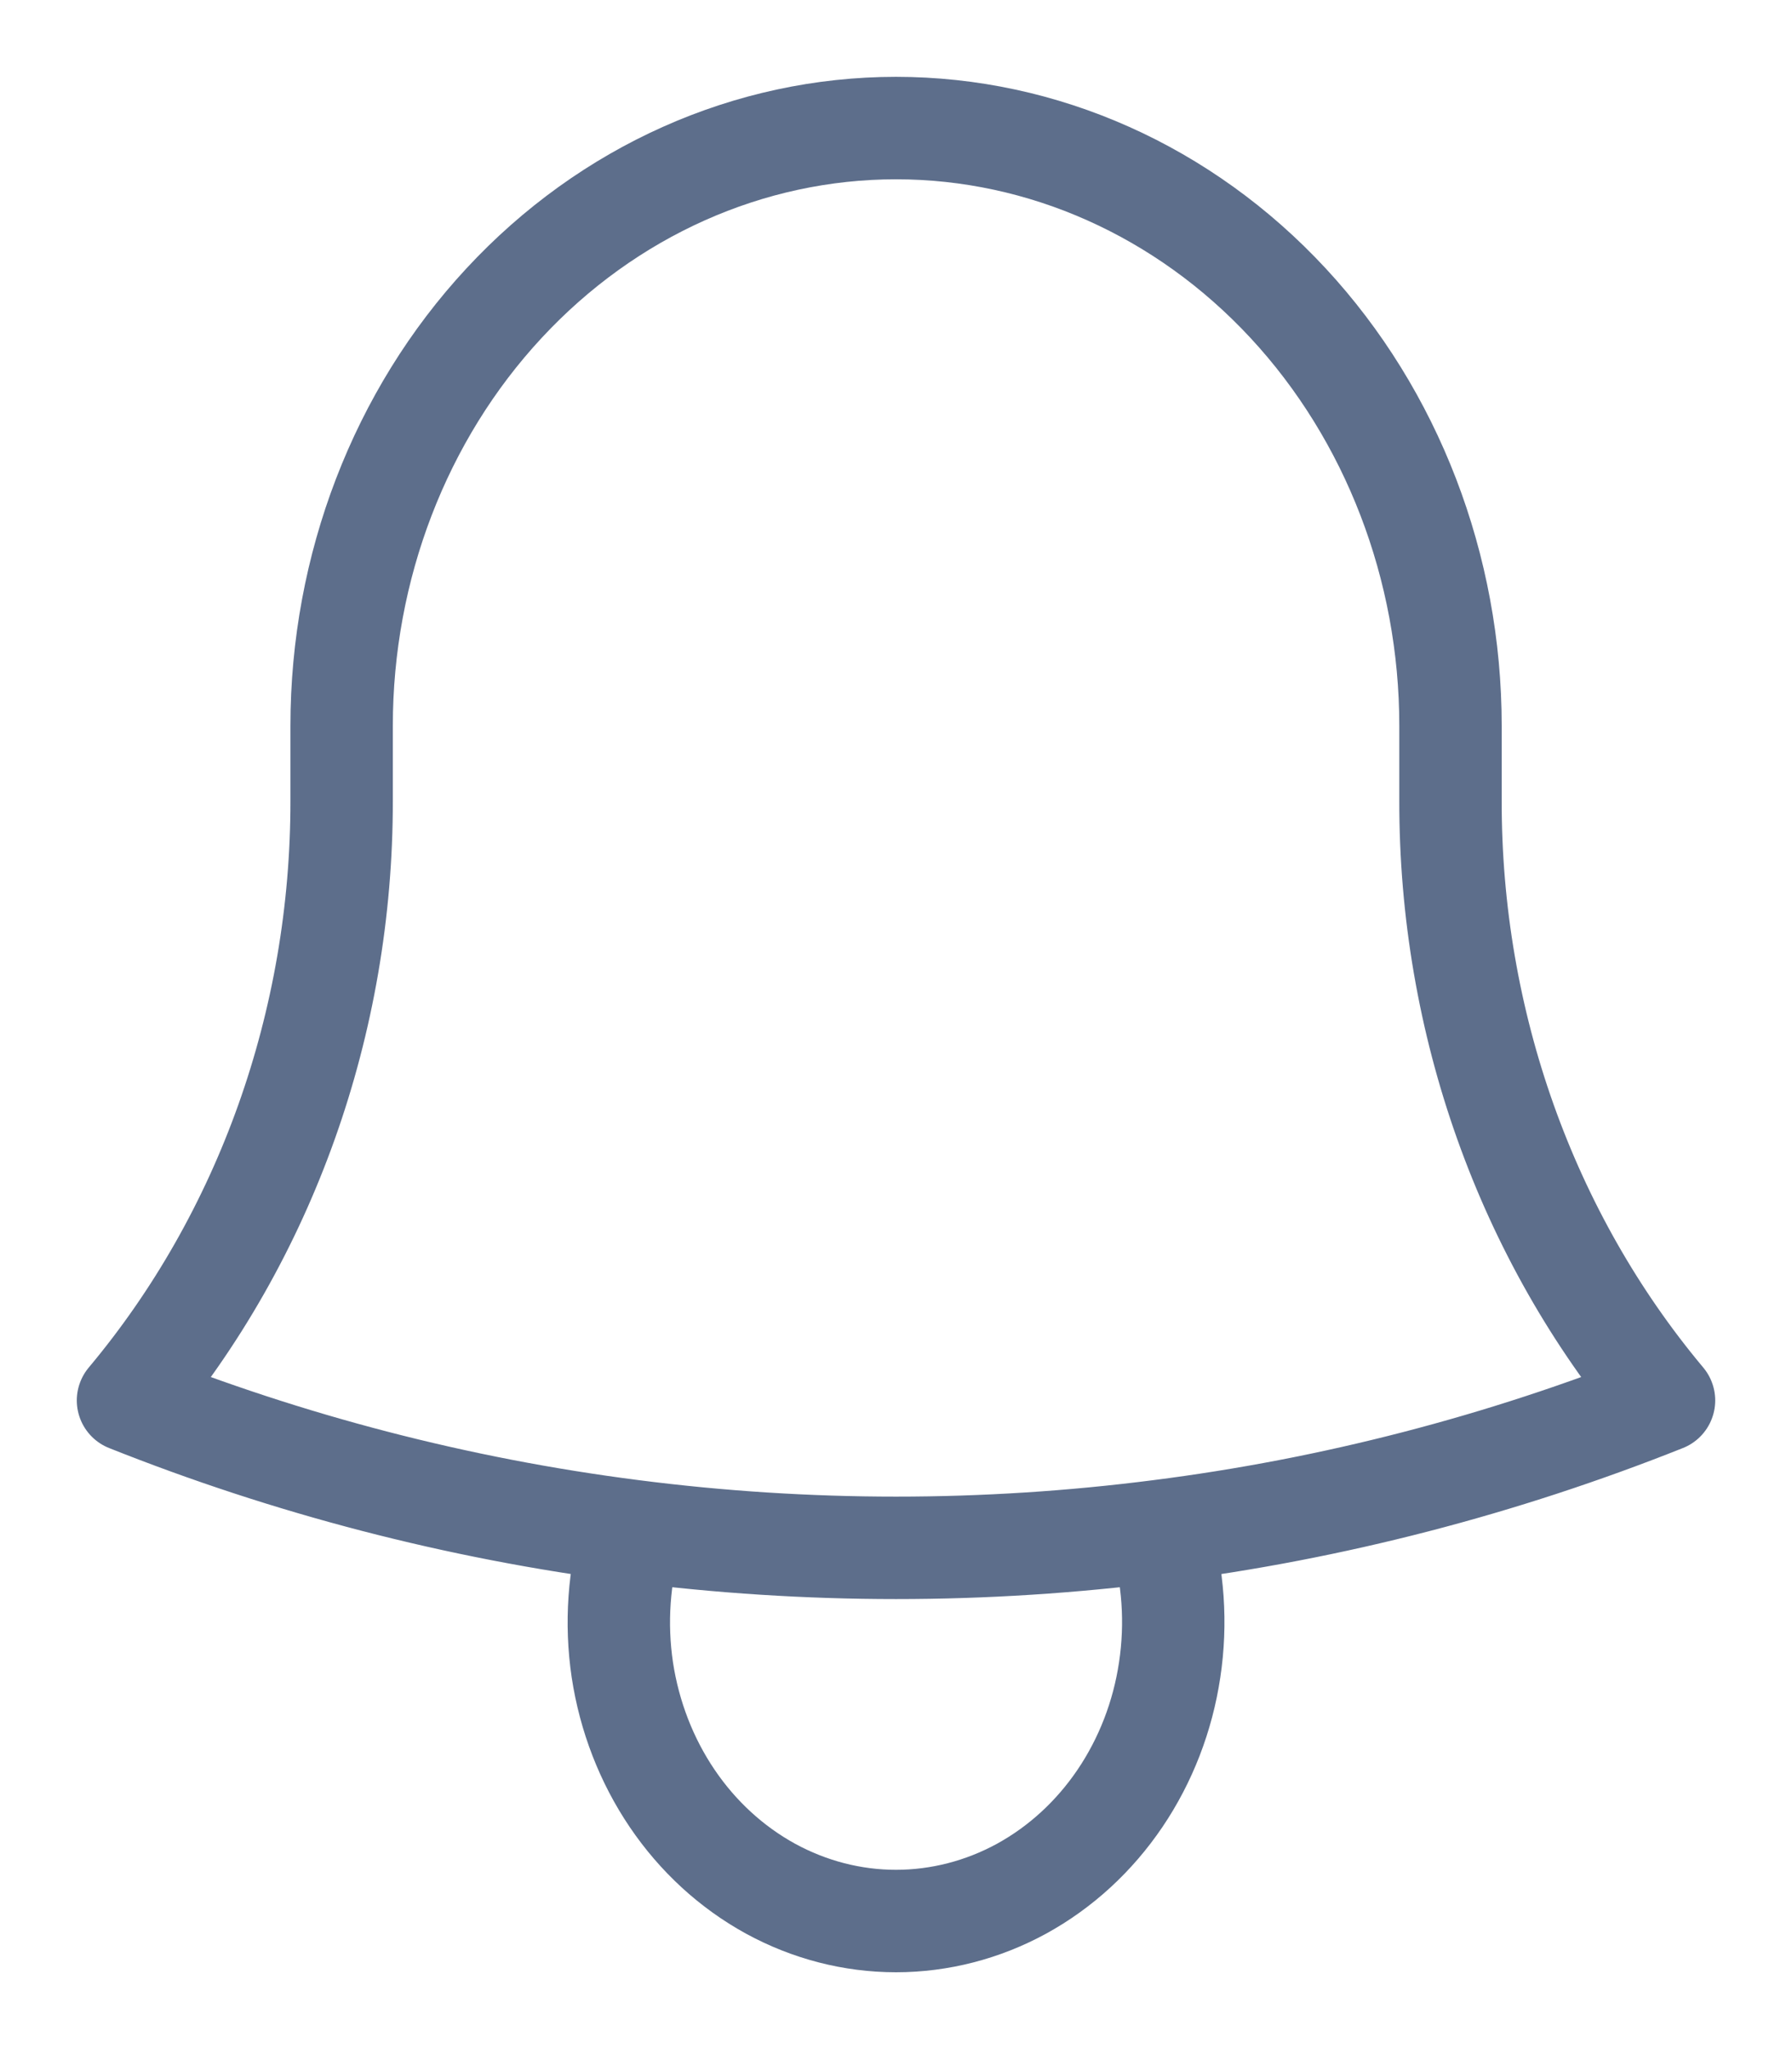 <svg width="14" height="16" viewBox="0 0 14 16" fill="none" xmlns="http://www.w3.org/2000/svg">
<path d="M9.063 11.954C10.408 11.783 11.729 11.441 13 10.935C11.924 9.651 11.329 7.981 11.332 6.251V5.706V5.667C11.332 4.43 10.875 3.242 10.063 2.367C9.251 1.492 8.149 1 7 1C5.852 1 4.75 1.492 3.938 2.367C3.125 3.242 2.669 4.43 2.669 5.667V6.251C2.671 7.981 2.076 9.651 1 10.935C2.251 11.433 3.57 11.779 4.938 11.954M9.063 11.954C7.693 12.13 6.308 12.13 4.938 11.954M9.063 11.954C9.167 12.304 9.193 12.676 9.138 13.039C9.084 13.401 8.951 13.745 8.75 14.042C8.549 14.339 8.286 14.58 7.982 14.747C7.678 14.913 7.341 15 7 15C6.659 15 6.323 14.913 6.019 14.747C5.715 14.58 5.452 14.339 5.251 14.042C5.05 13.745 4.917 13.401 4.862 13.039C4.808 12.676 4.834 12.304 4.938 11.954" stroke="#5D6E8B" stroke-width="0.8" stroke-linecap="round" stroke-linejoin="round"/>
</svg>

